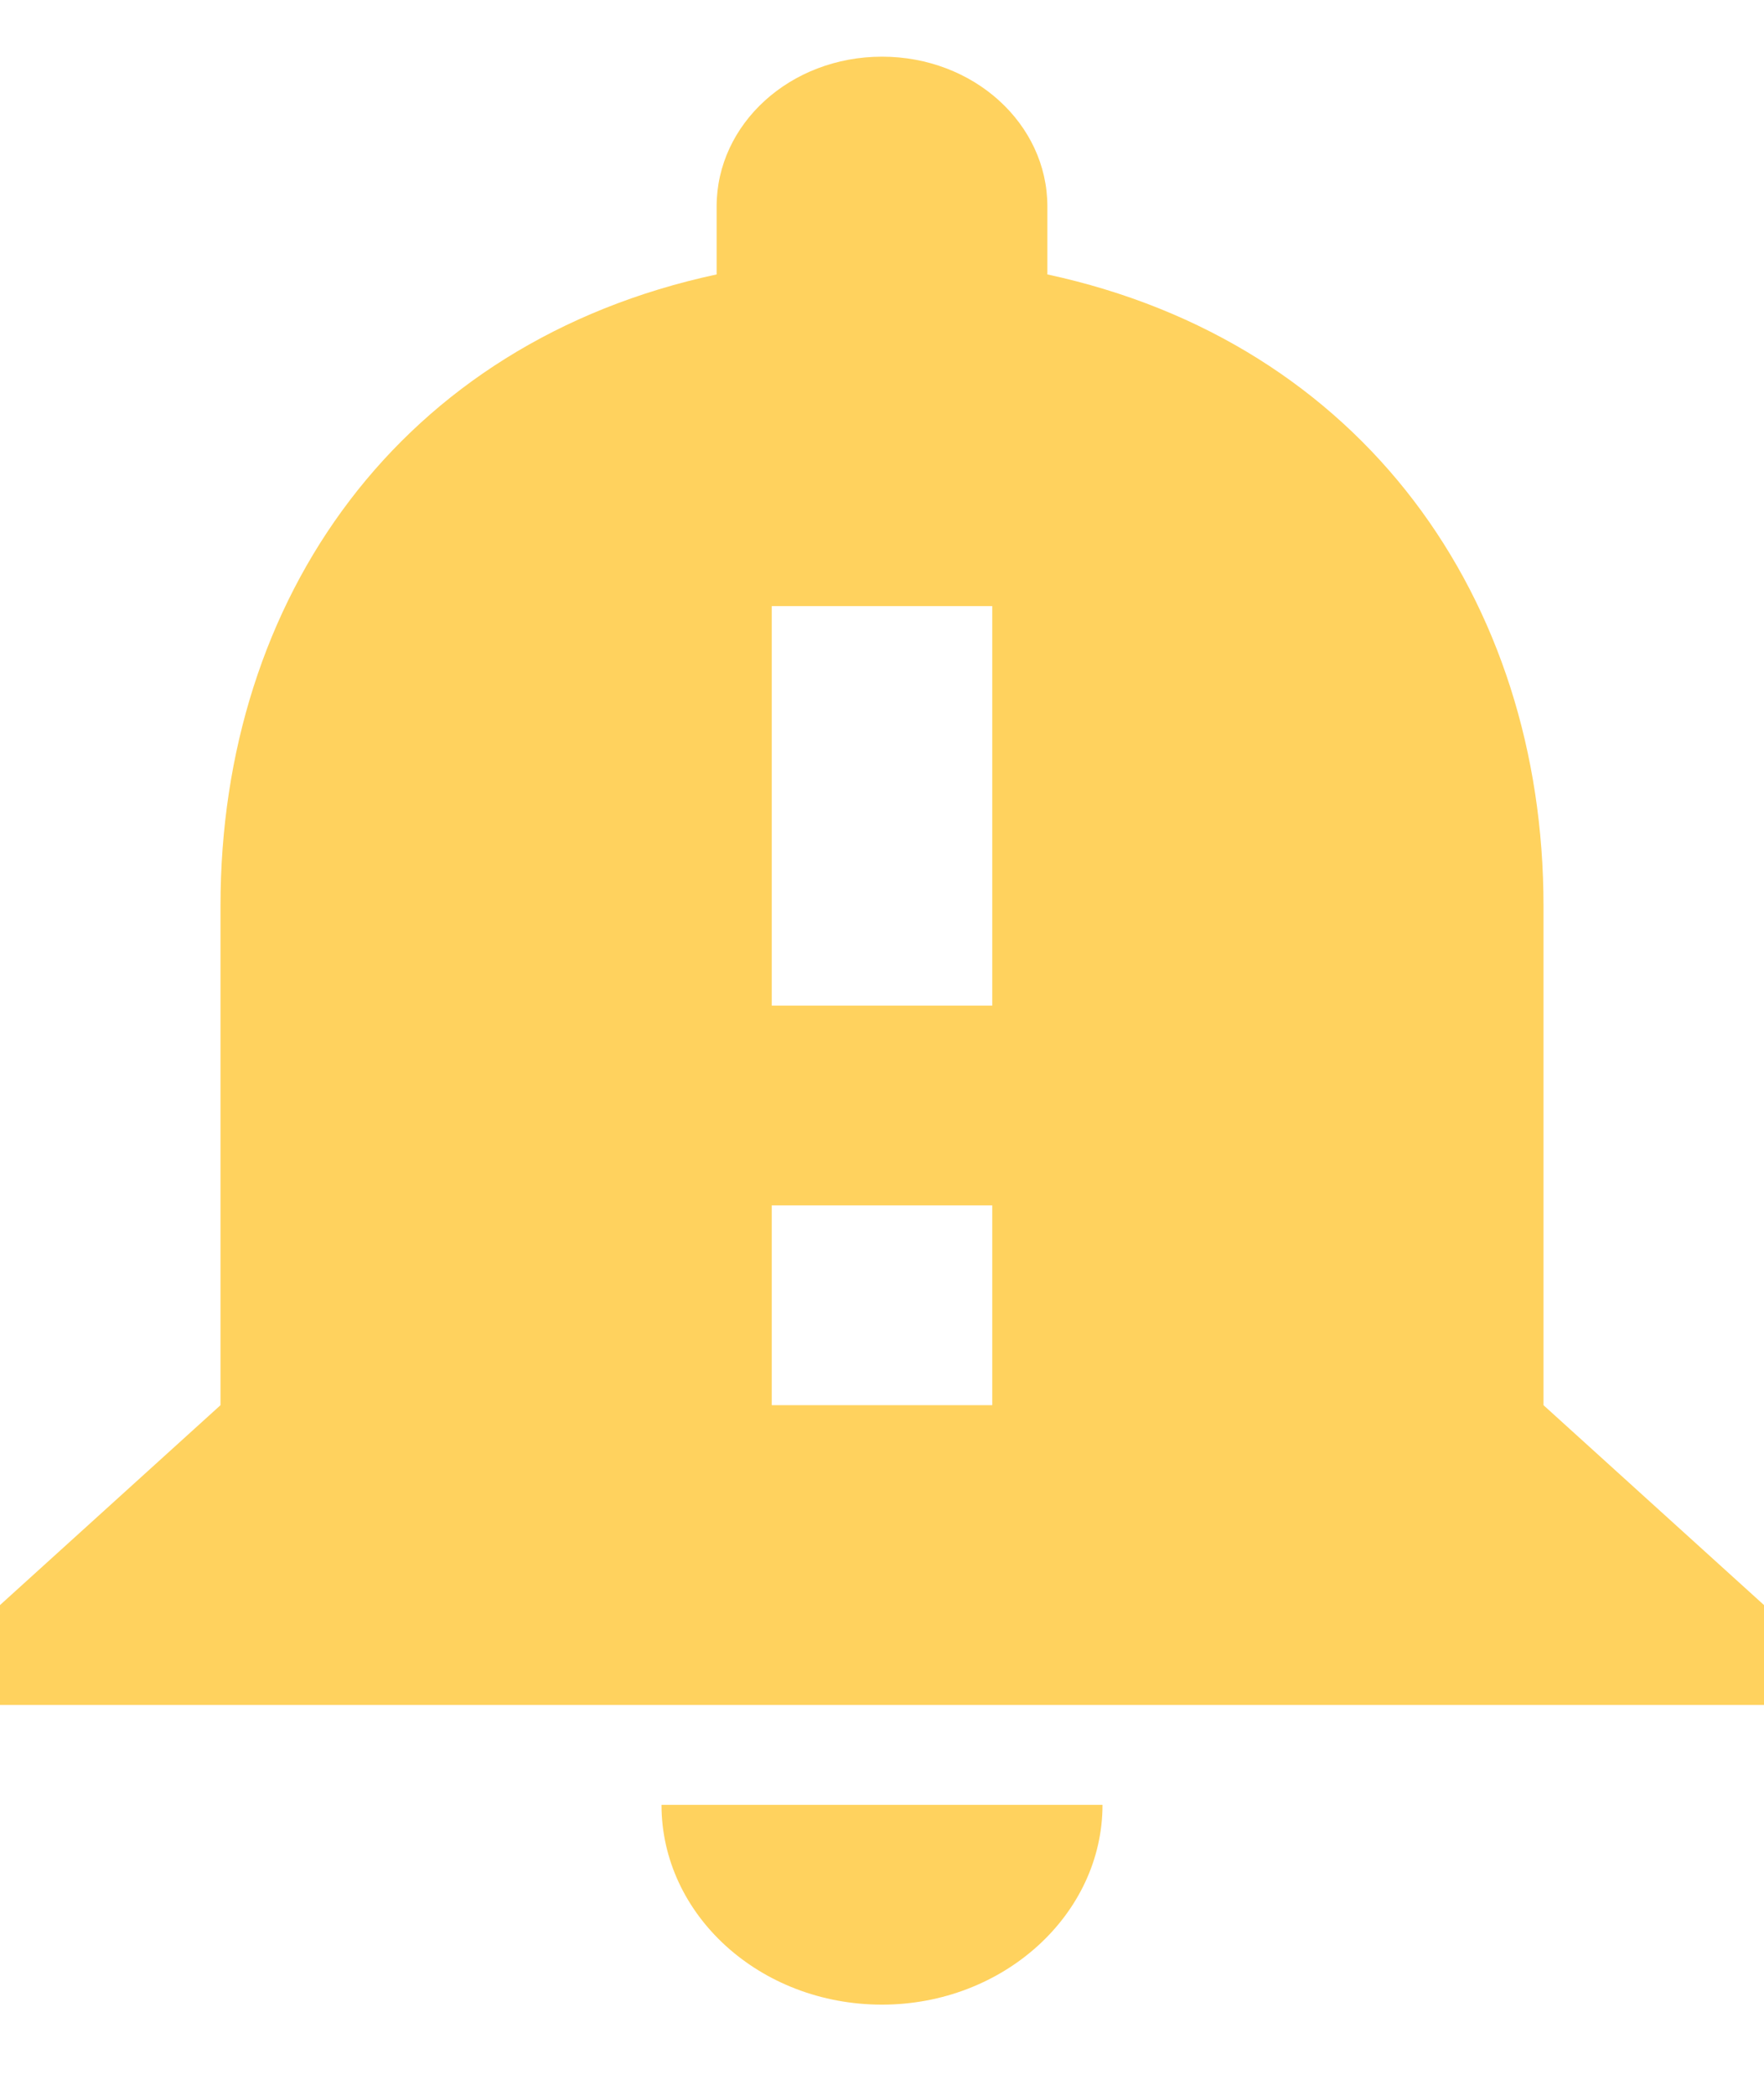 <svg width="16" height="19" viewBox="0 0 16 19" fill="none" xmlns="http://www.w3.org/2000/svg">
<path d="M14 12.745V8.215C14 5.434 12.36 3.105 9.5 2.489V1.873C9.5 1.121 8.83 0.514 8 0.514C7.17 0.514 6.5 1.121 6.5 1.873V2.489C3.63 3.105 2 5.425 2 8.215V12.745L0 14.558V15.464H16V14.558L14 12.745ZM9 12.745H7V10.933H9V12.745ZM9 9.121H7V5.497H9V9.121ZM8 18.182C9.1 18.182 10 17.366 10 16.37H6C6 17.366 6.89 18.182 8 18.182Z" fill="#FFD25E"/>
</svg>
